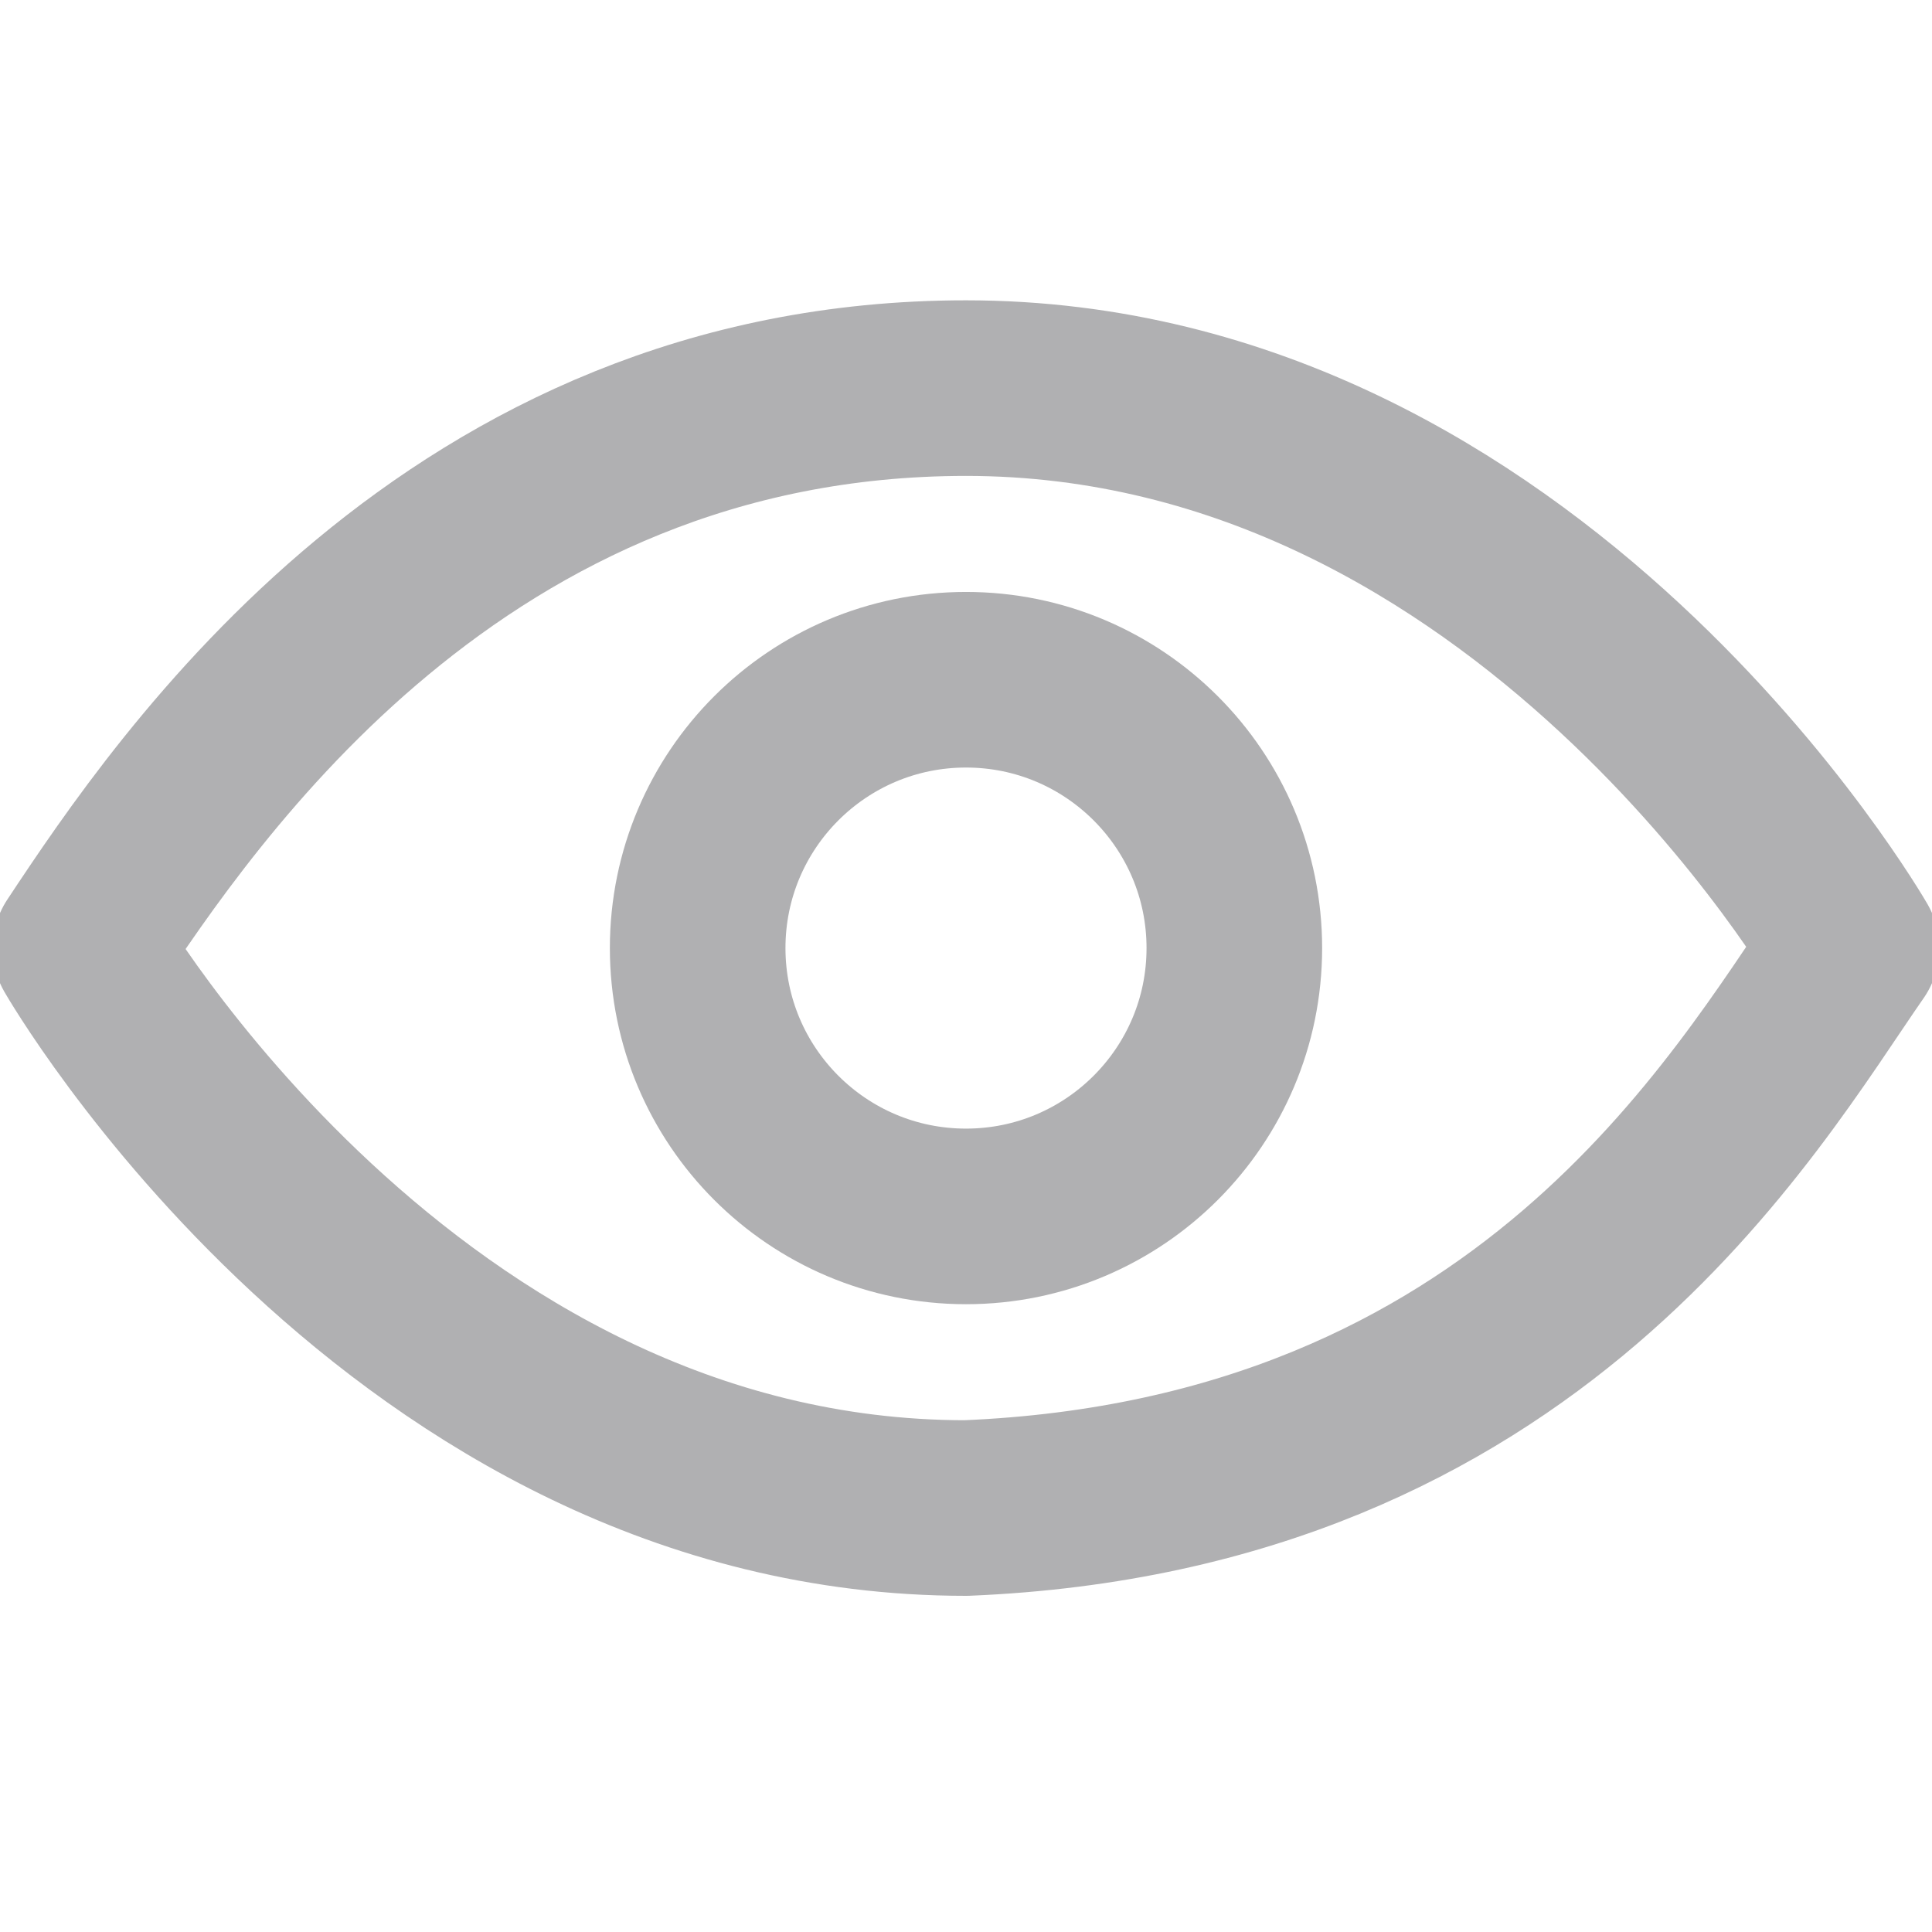 <svg width="18" height="18" viewBox="0 0 18 17" fill="none" xmlns="http://www.w3.org/2000/svg">
  <g clip-path="url(#clip0_622_61)">
    <path d="M9 3.116C14.25 3.116 17.25 8.333 17.25 8.333C16.25 9.771 14.25 13.333 9 13.55C3.75 13.55 0.75 8.333 0.75 8.333C1.75 6.821 4.25 3.116 9 3.116Z" stroke="#B0B0B2" stroke-width="1.636" stroke-linecap="round" stroke-linejoin="round"/>
    <circle cx="9" cy="8.333" r="2.5" stroke="#B0B0B2" stroke-width="1.636"/>
  </g>
  <defs>
    <clipPath id="clip0_622_61">
      <rect width="18" height="15.652" fill="white" transform="translate(0 0.507)"/>
    </clipPath>
  </defs>
</svg>
